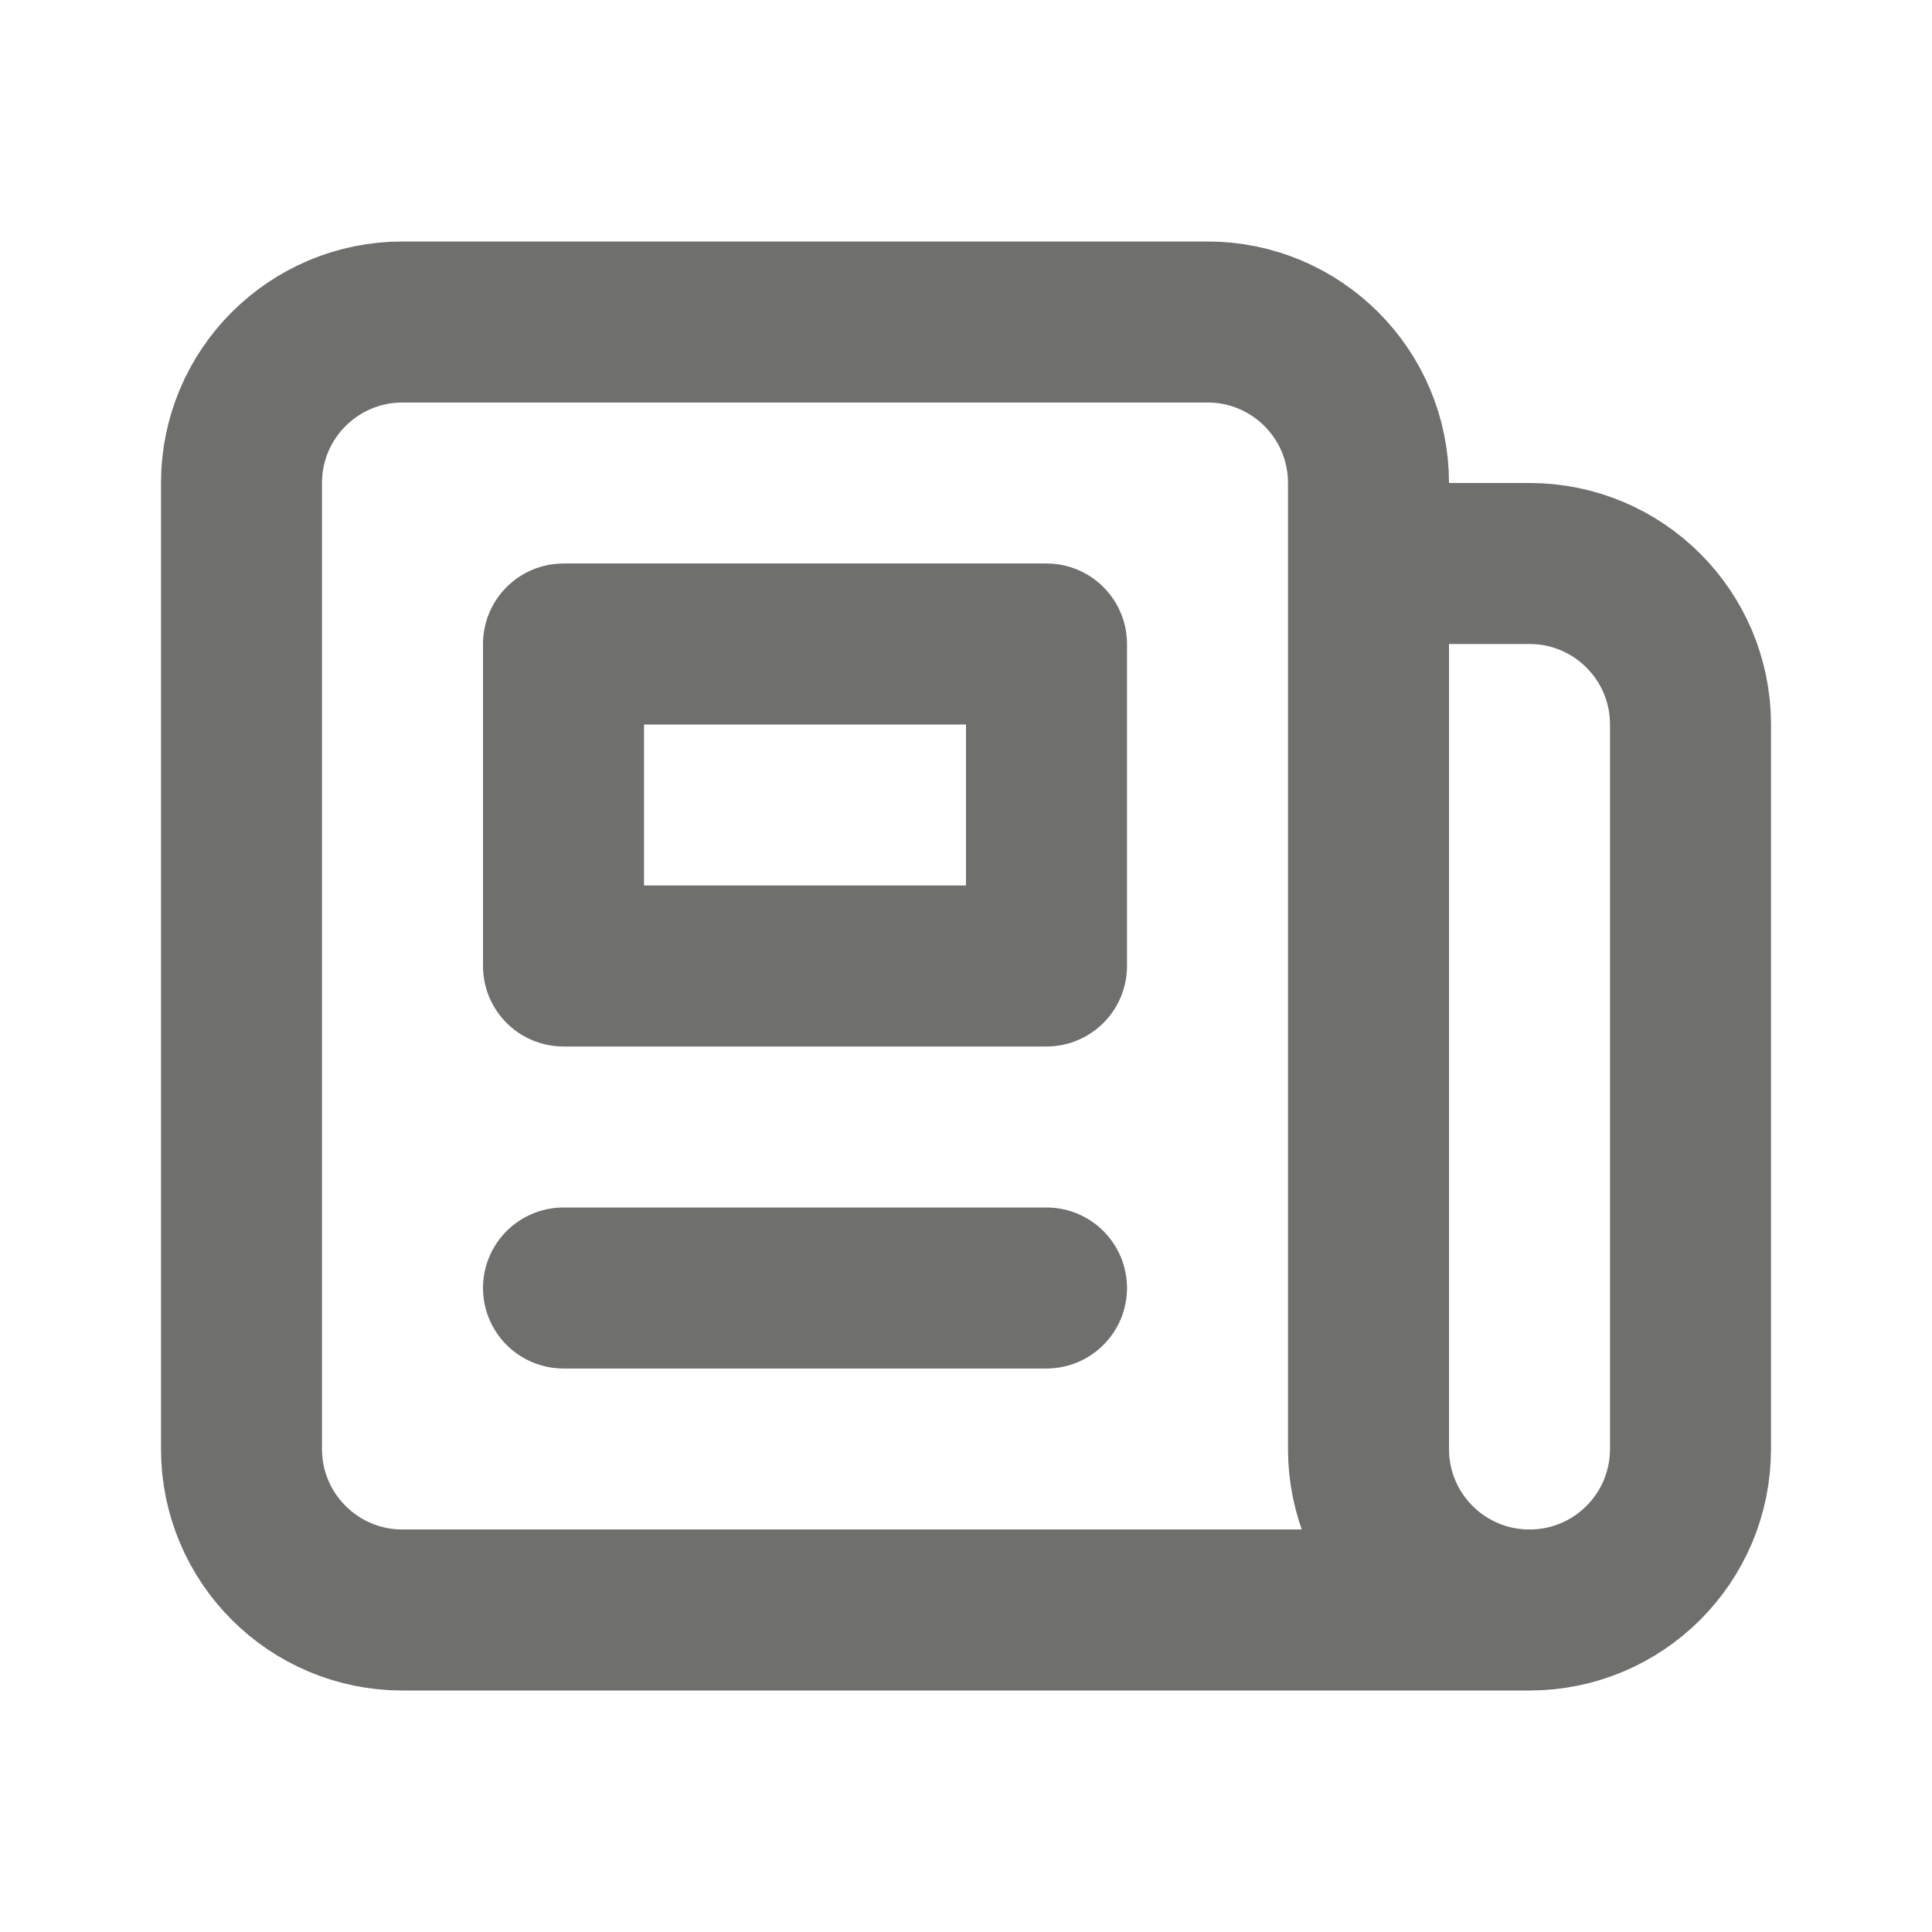 <svg width="24" height="24" viewBox="0 0 24 24" fill="none" xmlns="http://www.w3.org/2000/svg">
<path d="M19 20H5C3.895 20 3 19.105 3 18L3 6C3 4.895 3.895 4 5 4L15 4C16.105 4 17 4.895 17 6V7M19 20C17.895 20 17 19.105 17 18L17 7M19 20C20.105 20 21 19.105 21 18V9C21 7.895 20.105 7 19 7L17 7M13 4L9 4M7 16H13M7 8H13V12H7V8Z" stroke="#6F6F6D" stroke-width="2" stroke-linecap="round" stroke-linejoin="round"/>
</svg>
